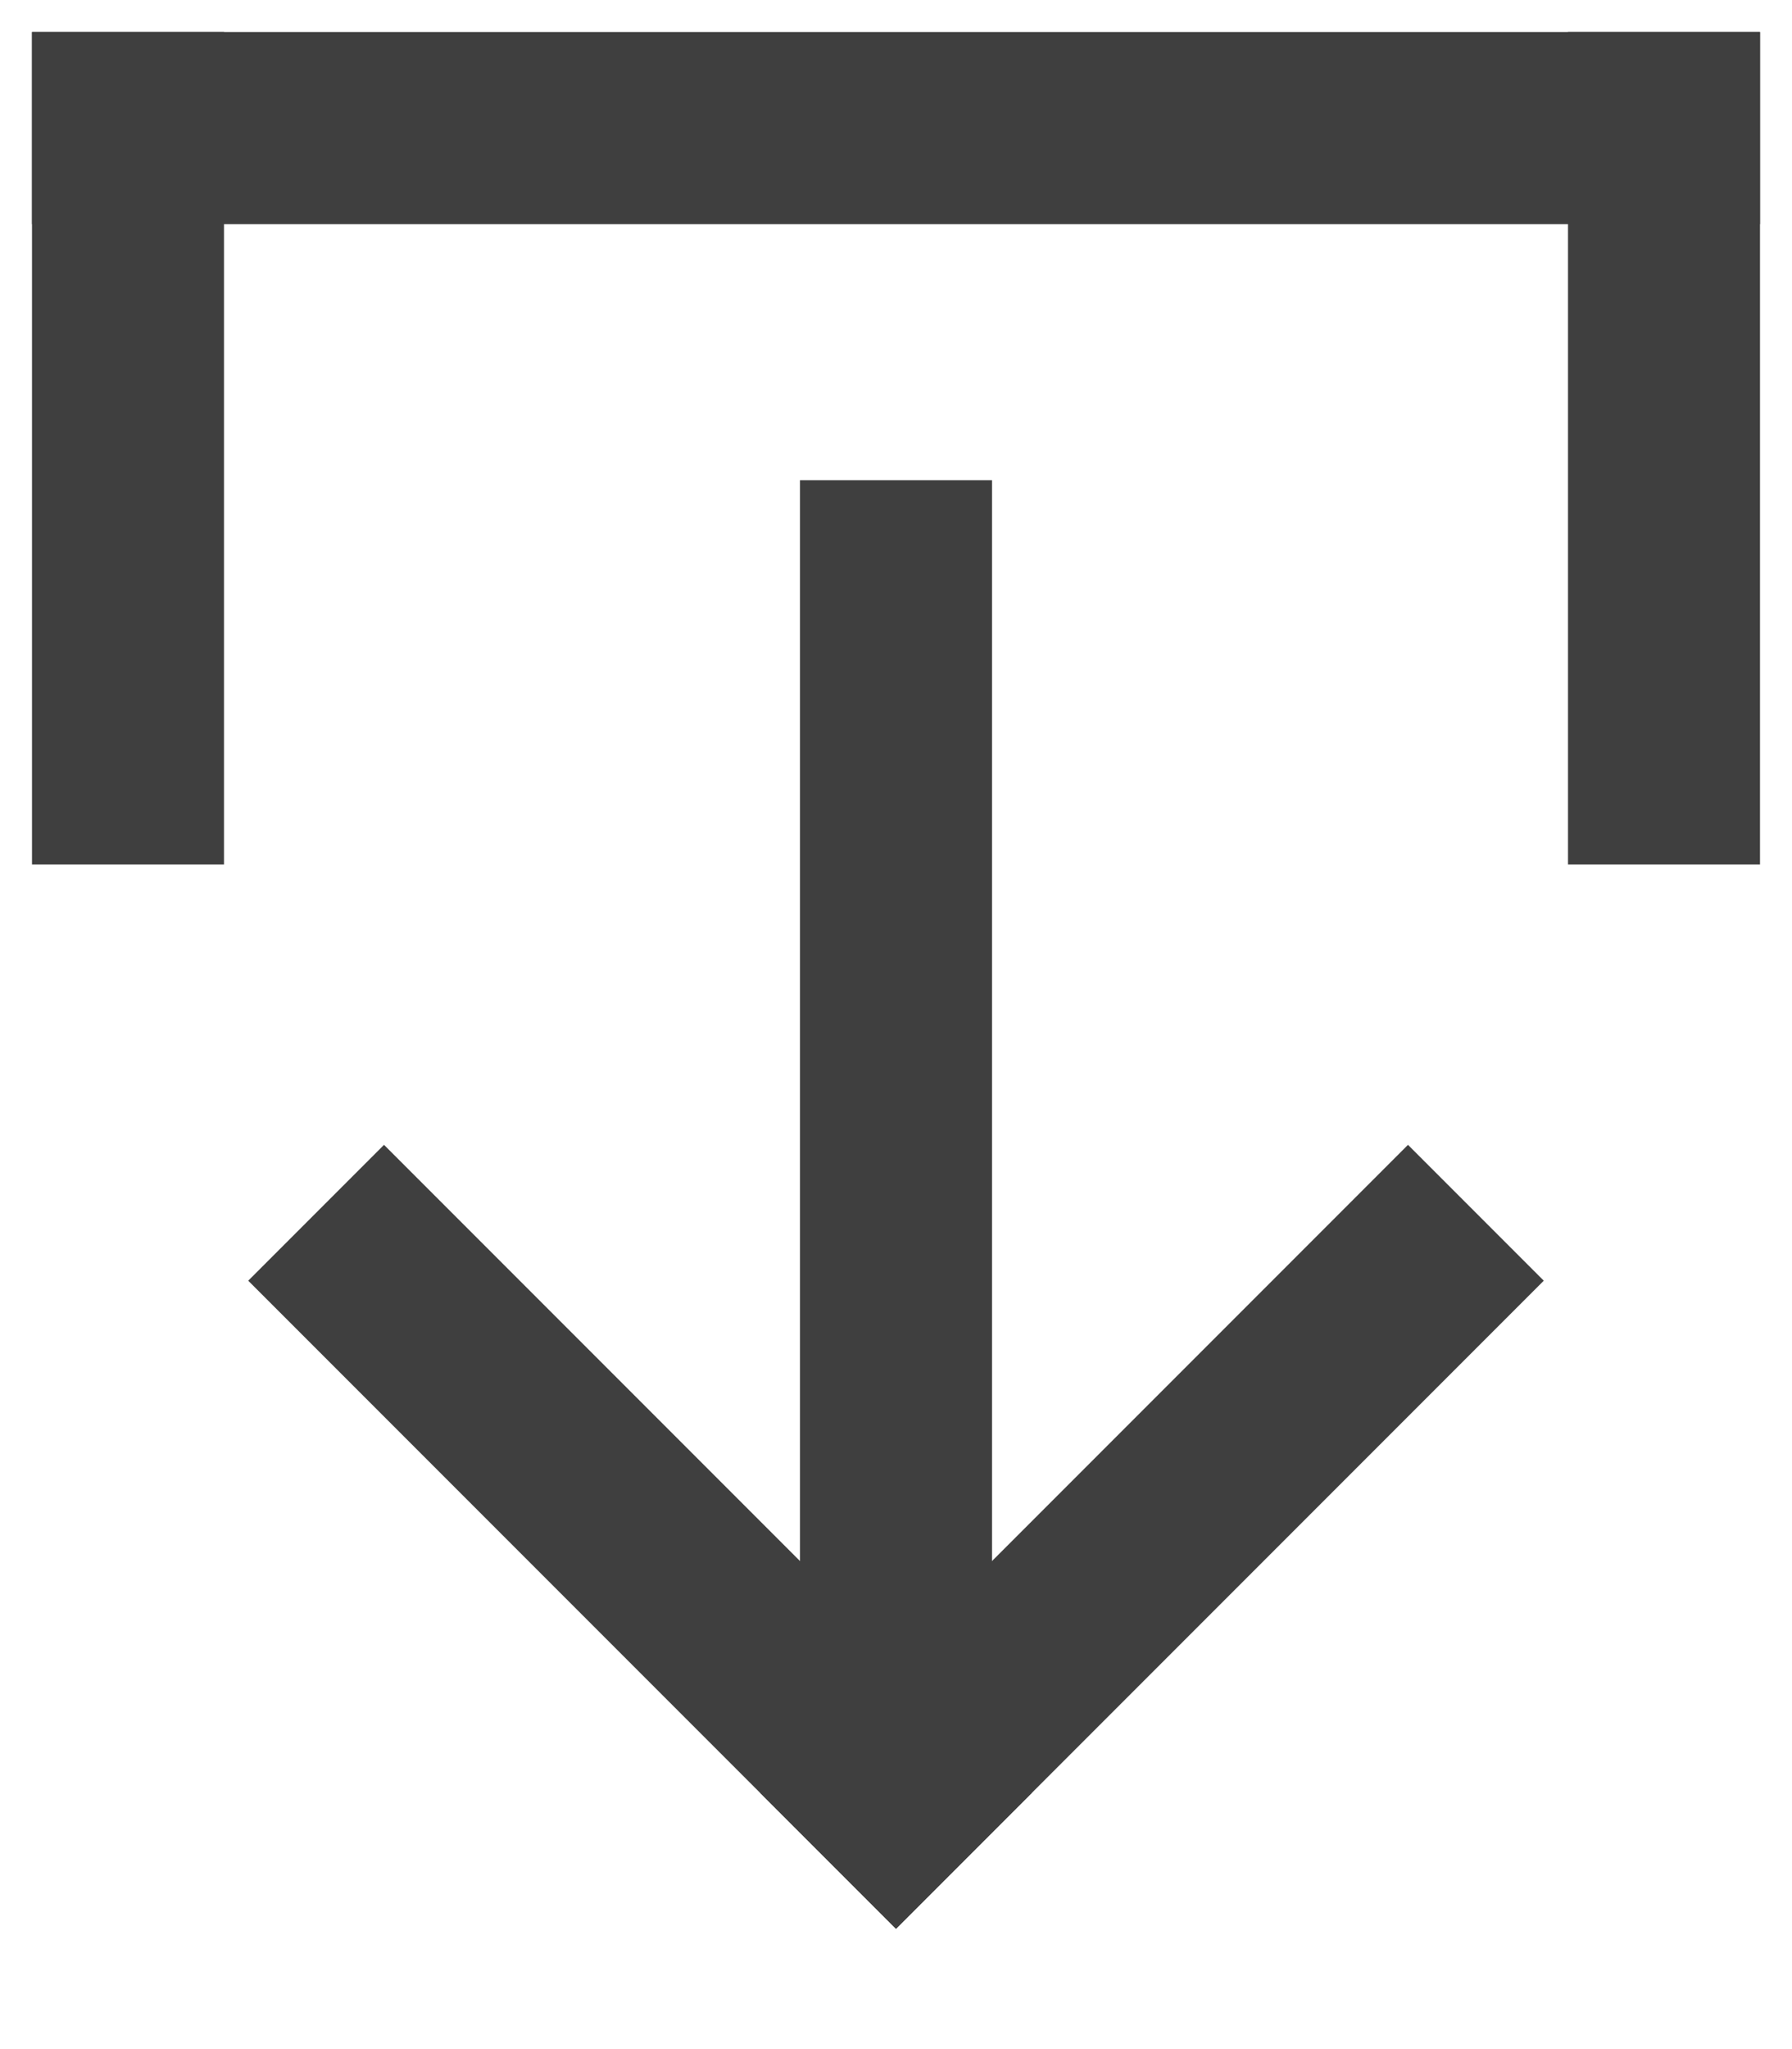 <svg width="14" height="16" viewBox="0 0 14 16" fill="none" xmlns="http://www.w3.org/2000/svg">
<path d="M1 1H13" stroke="#3F3F3F" stroke-width="1.5" stroke-linecap="square"/>
<path d="M1 1V6" stroke="#3F3F3F" stroke-width="1.5" stroke-linecap="square"/>
<path d="M13 1V6" stroke="#3F3F3F" stroke-width="1.5" stroke-linecap="square"/>
<path d="M7 4.5V13" stroke="#3F3F3F" stroke-width="1.5" stroke-linecap="square"/>
<path d="M3 10L7 14" stroke="#3F3F3F" stroke-width="1.5" stroke-linecap="square"/>
<path d="M11 10L7 14" stroke="#3F3F3F" stroke-width="1.5" stroke-linecap="square"/>
</svg>
